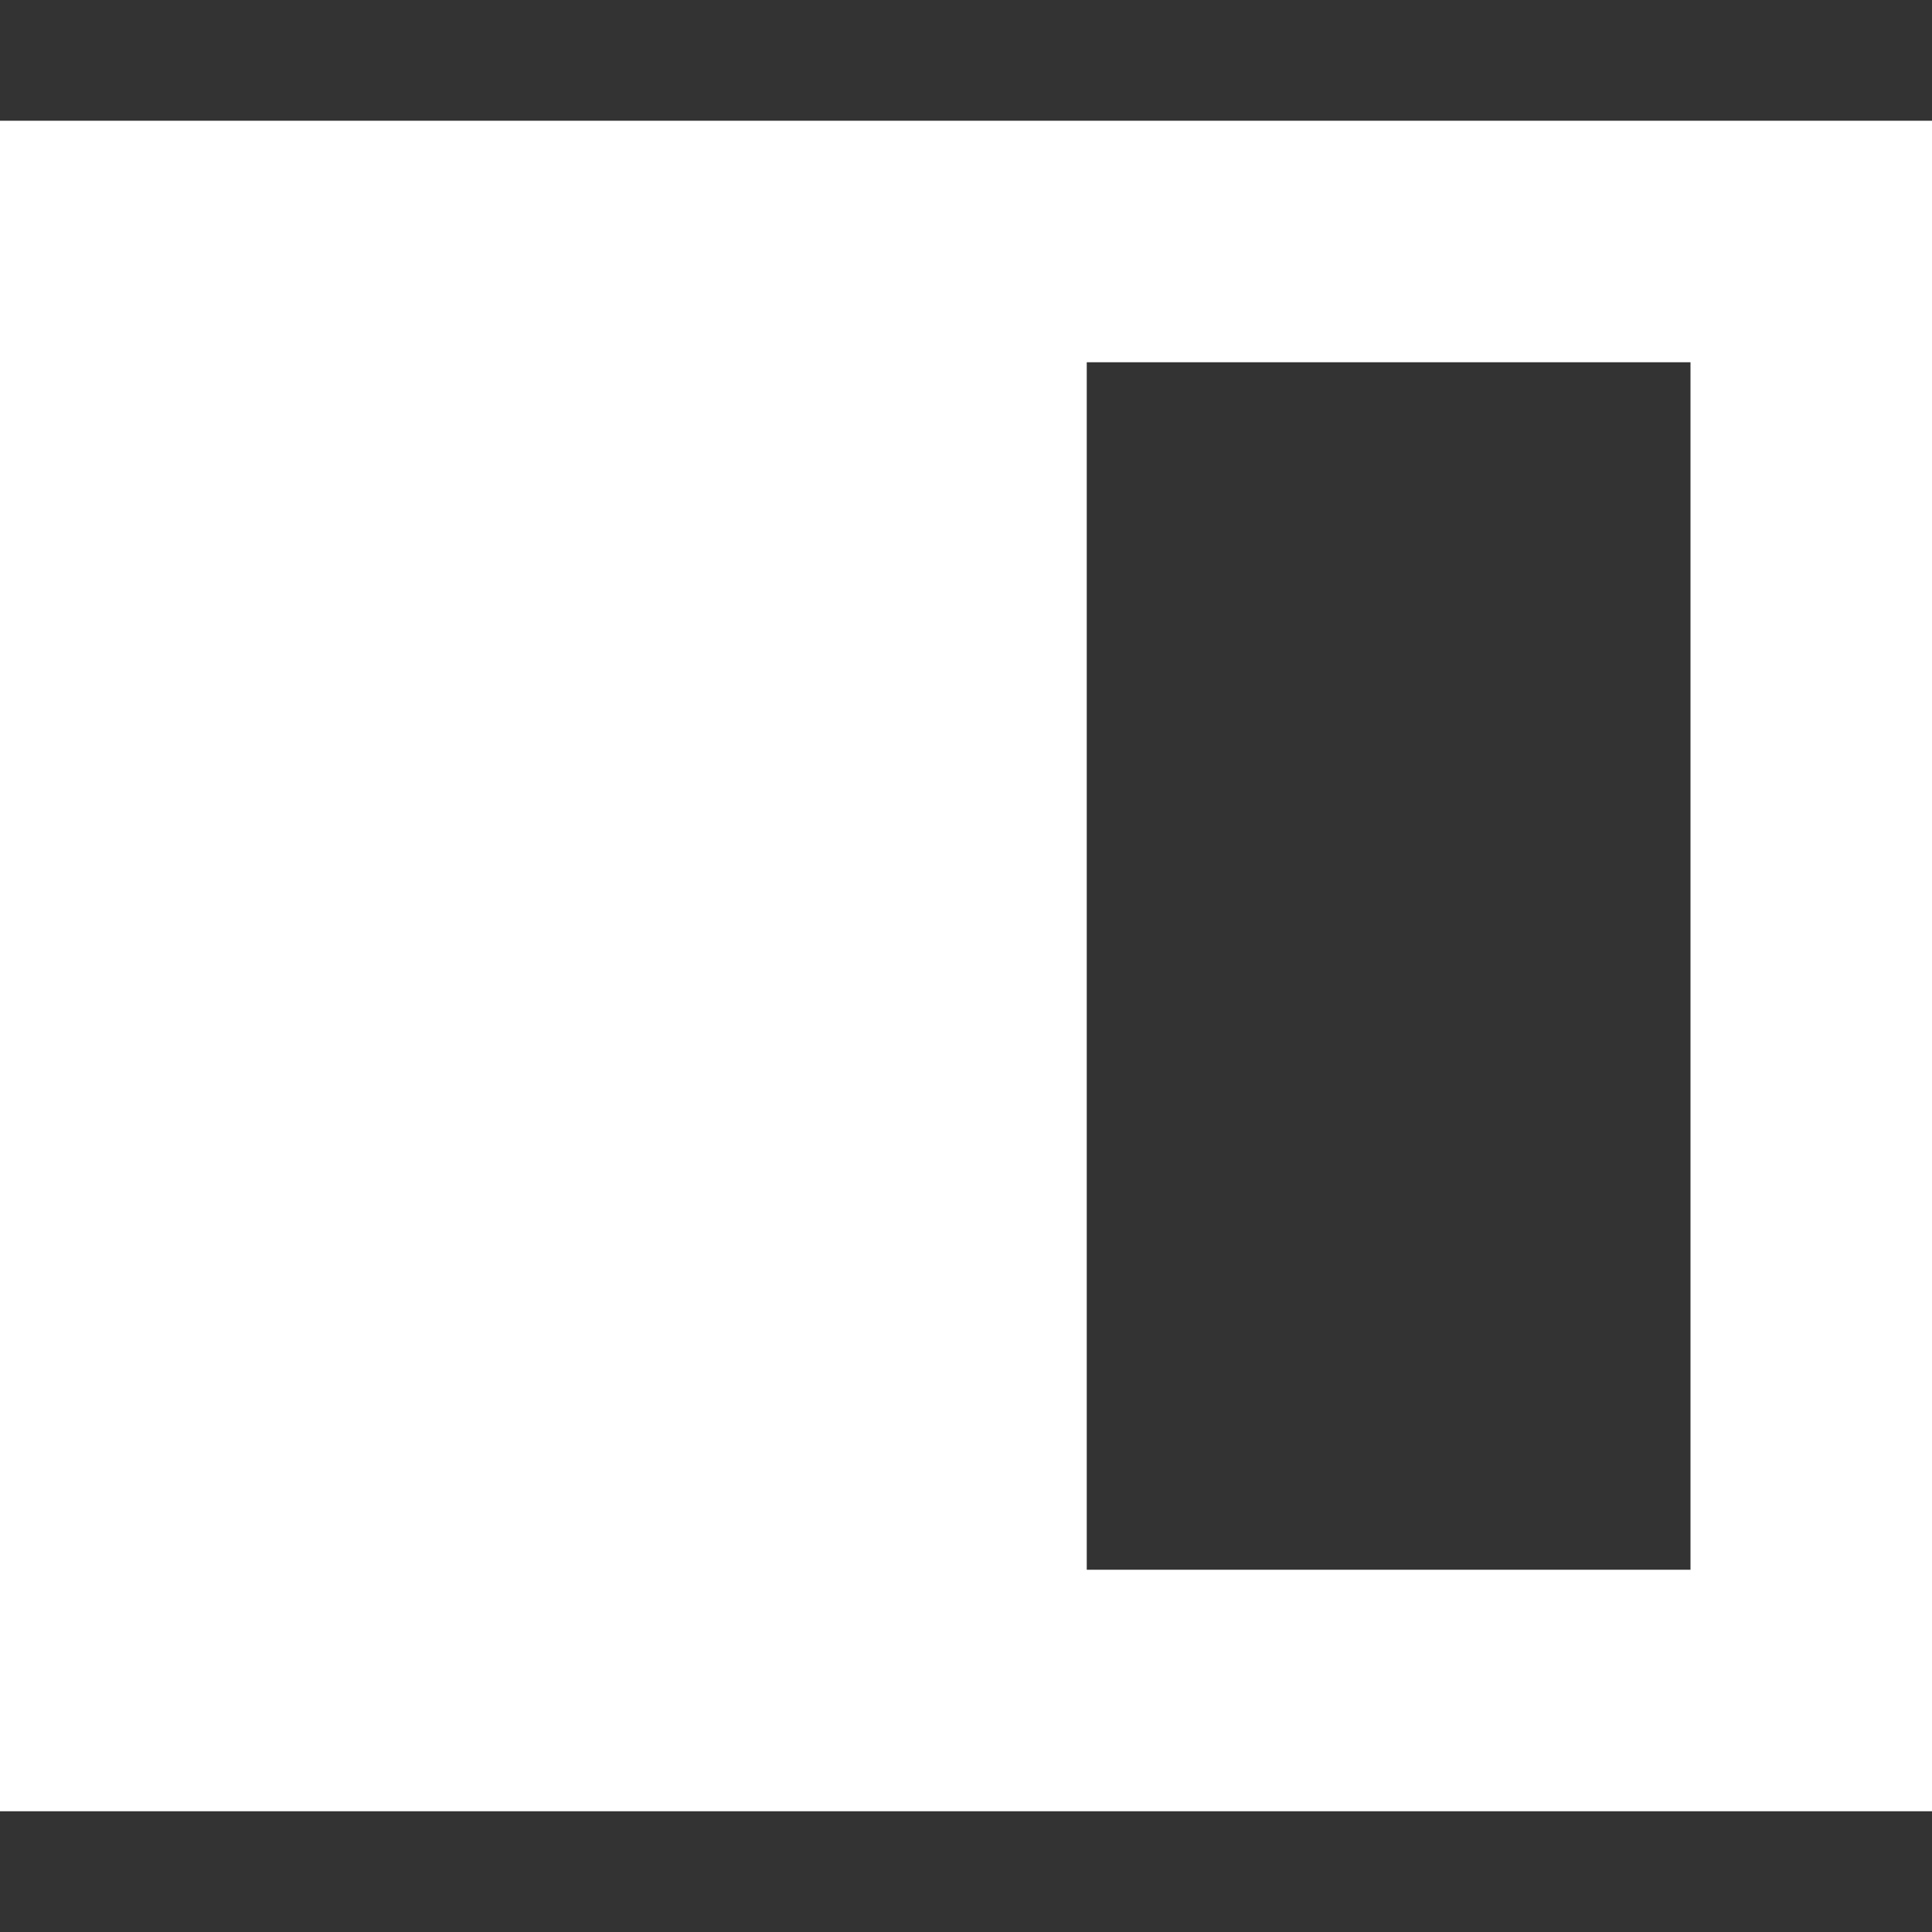 <svg xmlns="http://www.w3.org/2000/svg" width="16" height="16" version="1.1">
 <rect width="100%" height="100%" fill="#333333" stroke="none"/>
 <path style="fill:#ffffff" d="M 16,1 V 15 H 0 V 1 Z M 9,3 v 10 h 5 V 3 Z"/>
</svg>
